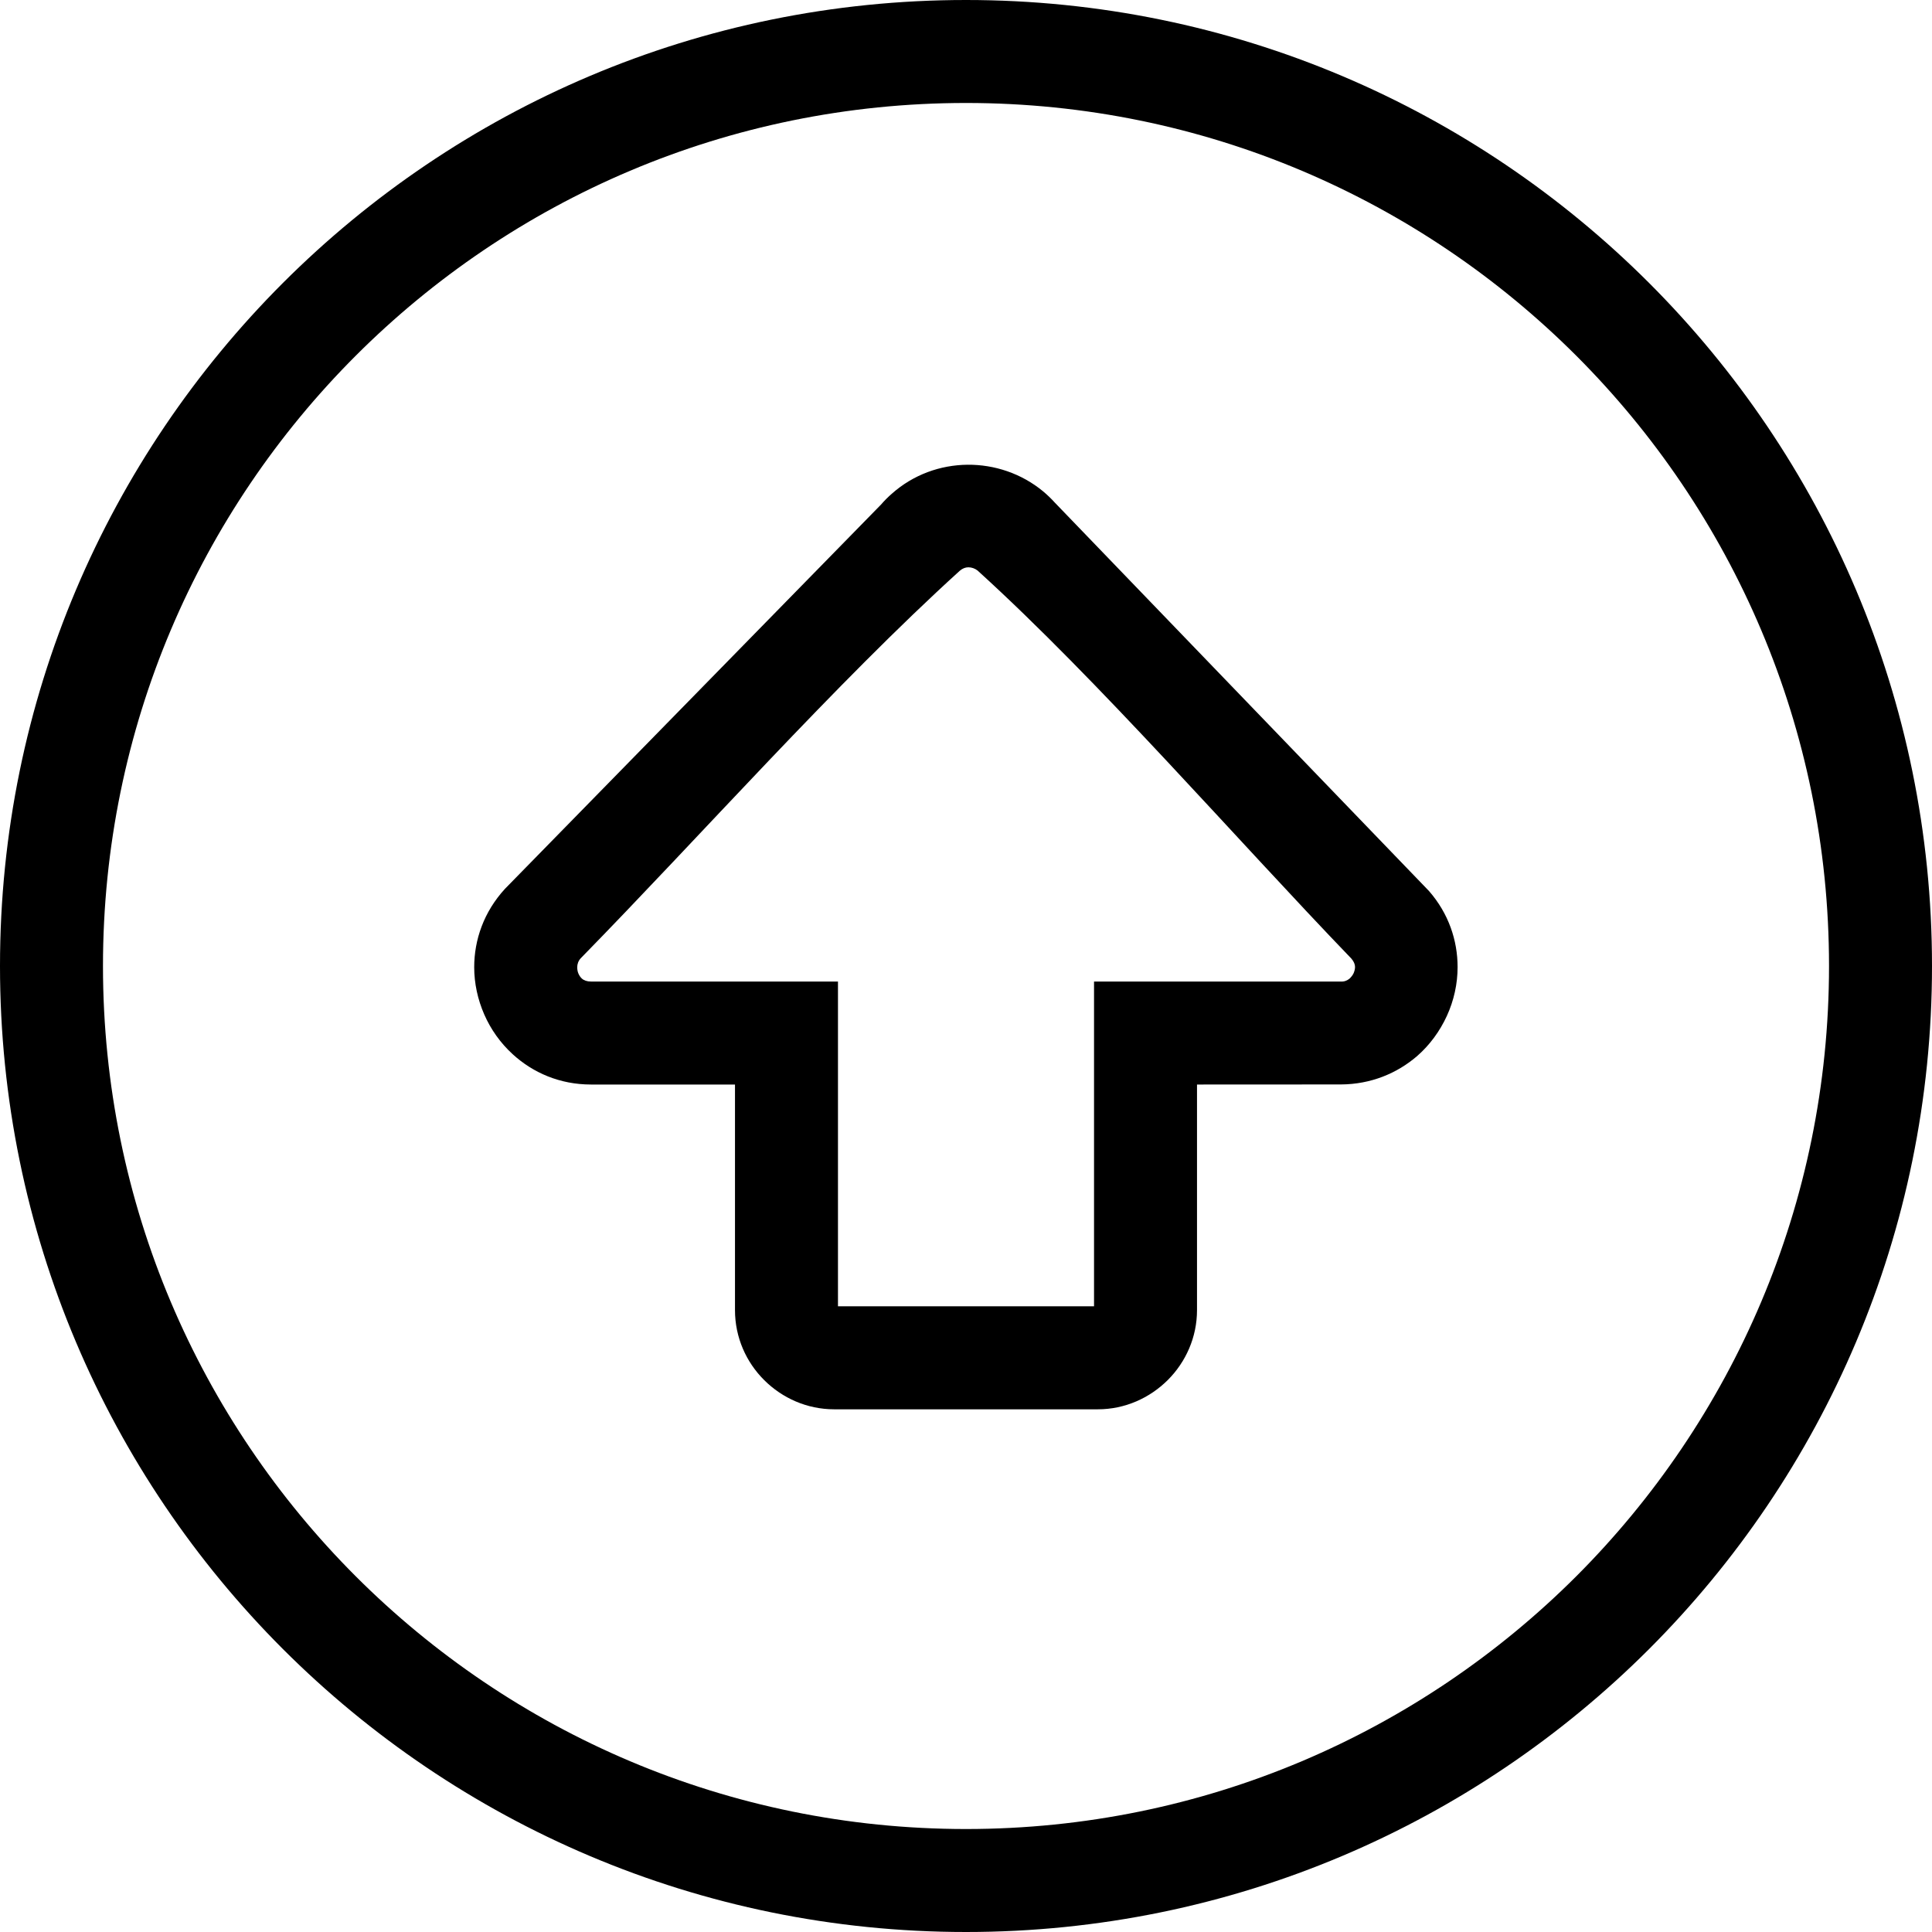 <svg xmlns="http://www.w3.org/2000/svg" shape-rendering="geometricPrecision" text-rendering="geometricPrecision" image-rendering="optimizeQuality" fill-rule="evenodd" clip-rule="evenodd" viewBox="0 0 512 512"><path fill-rule="nonzero" d="M512 256c0 70.67-28.66 134.68-74.98 181.02C390.68 483.34 326.67 512 256 512c-70.68 0-134.69-28.66-181.02-74.98C28.66 390.68 0 326.67 0 256c0-70.68 28.66-134.69 74.98-181.02C121.31 28.66 185.32 0 256 0c70.67 0 134.68 28.66 181.02 74.98C483.34 121.31 512 185.32 512 256zm-156.63 31.39-38.15.02v59.79c0 7.17-2.96 13.73-7.72 18.5-4.82 4.81-11.39 7.78-18.56 7.78h-69.88c-7.19 0-13.75-2.97-18.52-7.72-4.79-4.75-7.76-11.34-7.76-18.56v-59.79h-38.16c-8.28 0-15.41-3.14-20.76-8.04-3.26-2.98-5.81-6.6-7.52-10.51-1.74-3.98-2.67-8.27-2.67-12.54 0-7.24 2.54-14.66 8.17-20.79l99.62-101.79c.91-1.05 1.88-2.03 2.89-2.9 5.69-5.07 12.86-7.61 20.06-7.68 7.11-.06 14.29 2.3 20.06 7.08 1.04.87 2.08 1.87 3.12 3.01l99.12 102.89c5.22 5.99 7.56 13.1 7.57 20.11.01 4.5-1 8.95-2.84 12.97-1.87 4.08-4.57 7.76-7.9 10.66-5.31 4.57-12.24 7.47-20.17 7.51zm-51.8-27.27h51.8c.88.06 1.69-.28 2.29-.79.46-.44.83-.93 1.05-1.4.24-.54.39-1.14.39-1.68 0-.67-.31-1.45-.97-2.21-30.94-32.14-66.89-73.64-99.05-102.83-.72-.57-1.6-.87-2.46-.87-.76 0-1.58.31-2.26.91-32.96 29.9-68.67 70.22-100.47 102.71-.63.69-.92 1.54-.92 2.36 0 .63.11 1.21.31 1.67.23.54.56 1.01.91 1.33.53.49 1.36.8 2.43.8h65.45v86.06h67.86v-86.06h13.64zm114.16 157.61c41.37-41.39 66.98-98.58 66.98-161.73 0-63.16-25.61-120.35-66.98-161.73C376.34 52.89 319.15 27.29 256 27.29c-63.16 0-120.35 25.6-161.73 66.98C52.89 135.65 27.29 192.84 27.29 256c0 63.15 25.6 120.34 66.98 161.73 41.38 41.37 98.57 66.98 161.73 66.98 63.15 0 120.34-25.61 161.73-66.98z"/></svg>